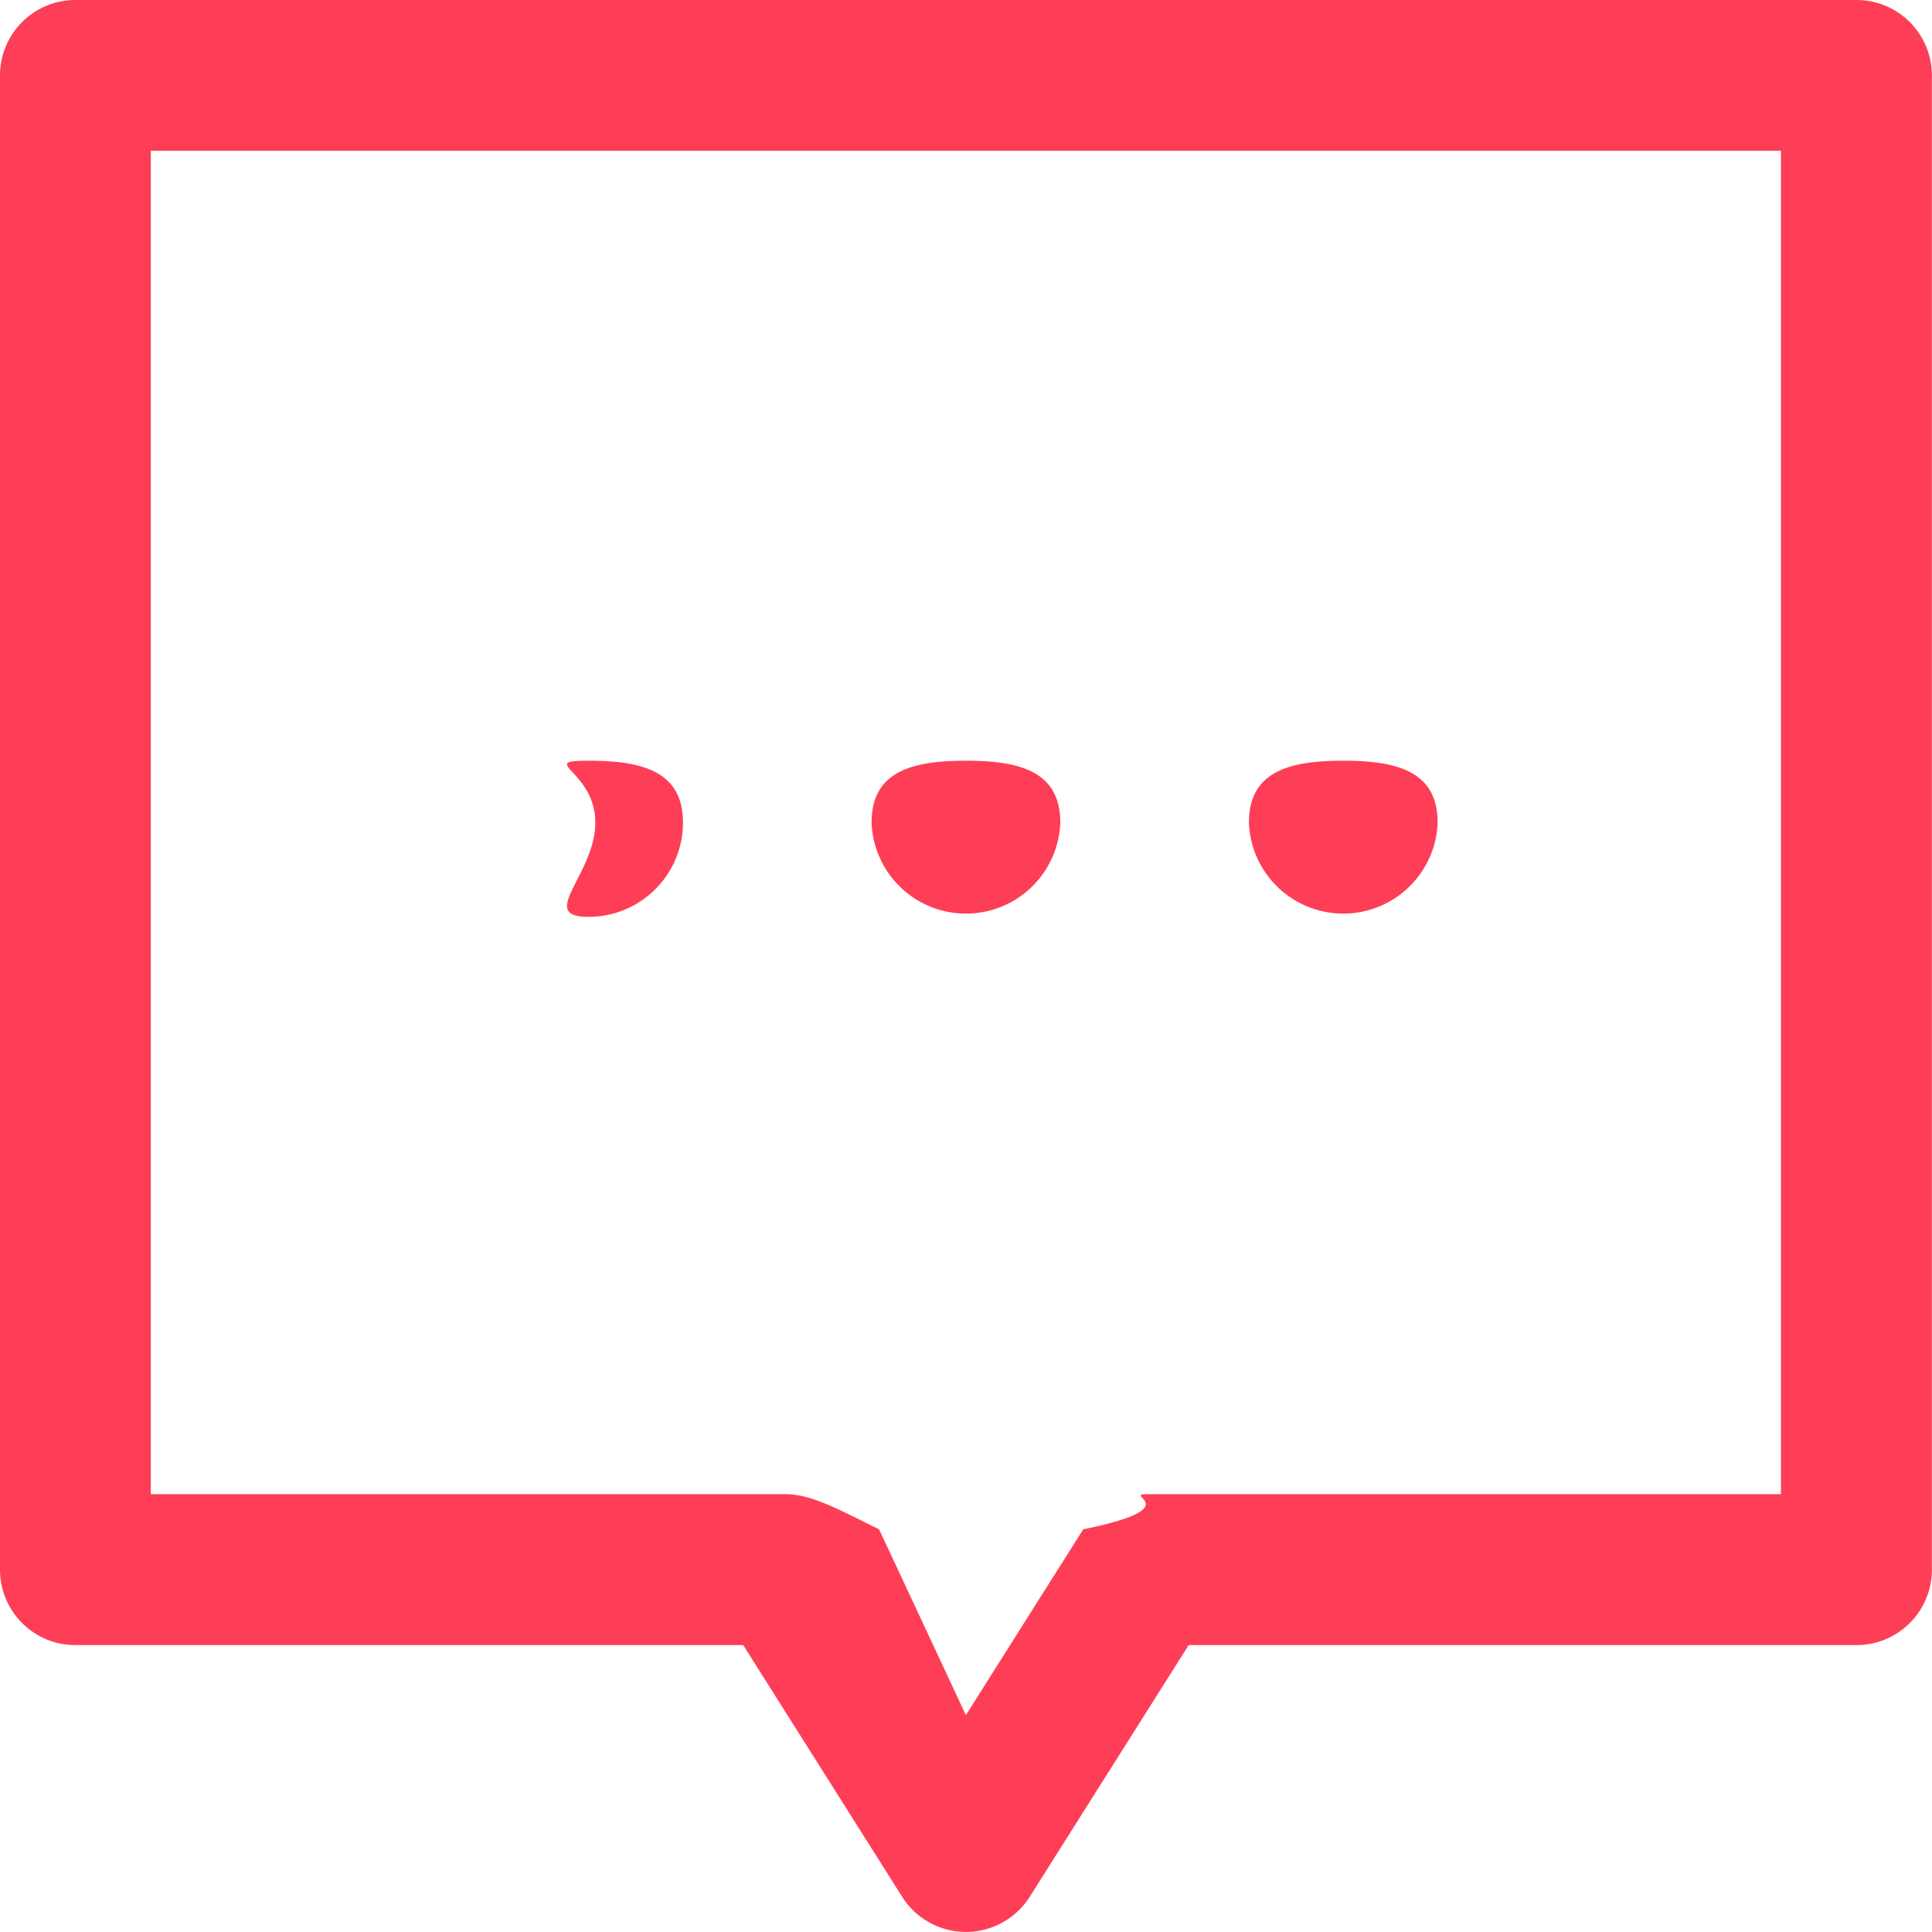 <svg xmlns="http://www.w3.org/2000/svg" width="16" height="16"><path fill-rule="evenodd" fill="#FE3E57" d="M15.374 0H.624A.624.624 0 000 .624v12.375c0 .345.279.625.624.625h5.531l1.316 2.084a.625.625 0 001.057 0l1.316-2.084h5.53c.346 0 .625-.28.625-.625V.624A.624.624 0 0015.374 0zm-.625 12.374h-5.25c-.214 0 .361.11-.528.291l-.972 1.539-.719-1.539c-.367-.181-.566-.291-.781-.291h-5.25V1.249h13.5v11.125zM7.218 6.812c0-.432.35-.512.781-.512.432 0 .782.08.782.512a.782.782 0 01-1.563 0zm-2.288 0c0-.432-.487-.512-.056-.512.432 0 .782.08.782.512 0 .431-.35.781-.782.781-.431 0 .056-.35.056-.781zm5.413 0c0-.432.35-.512.781-.512.432 0 .782.08.782.512a.782.782 0 01-1.563 0z"/></svg>